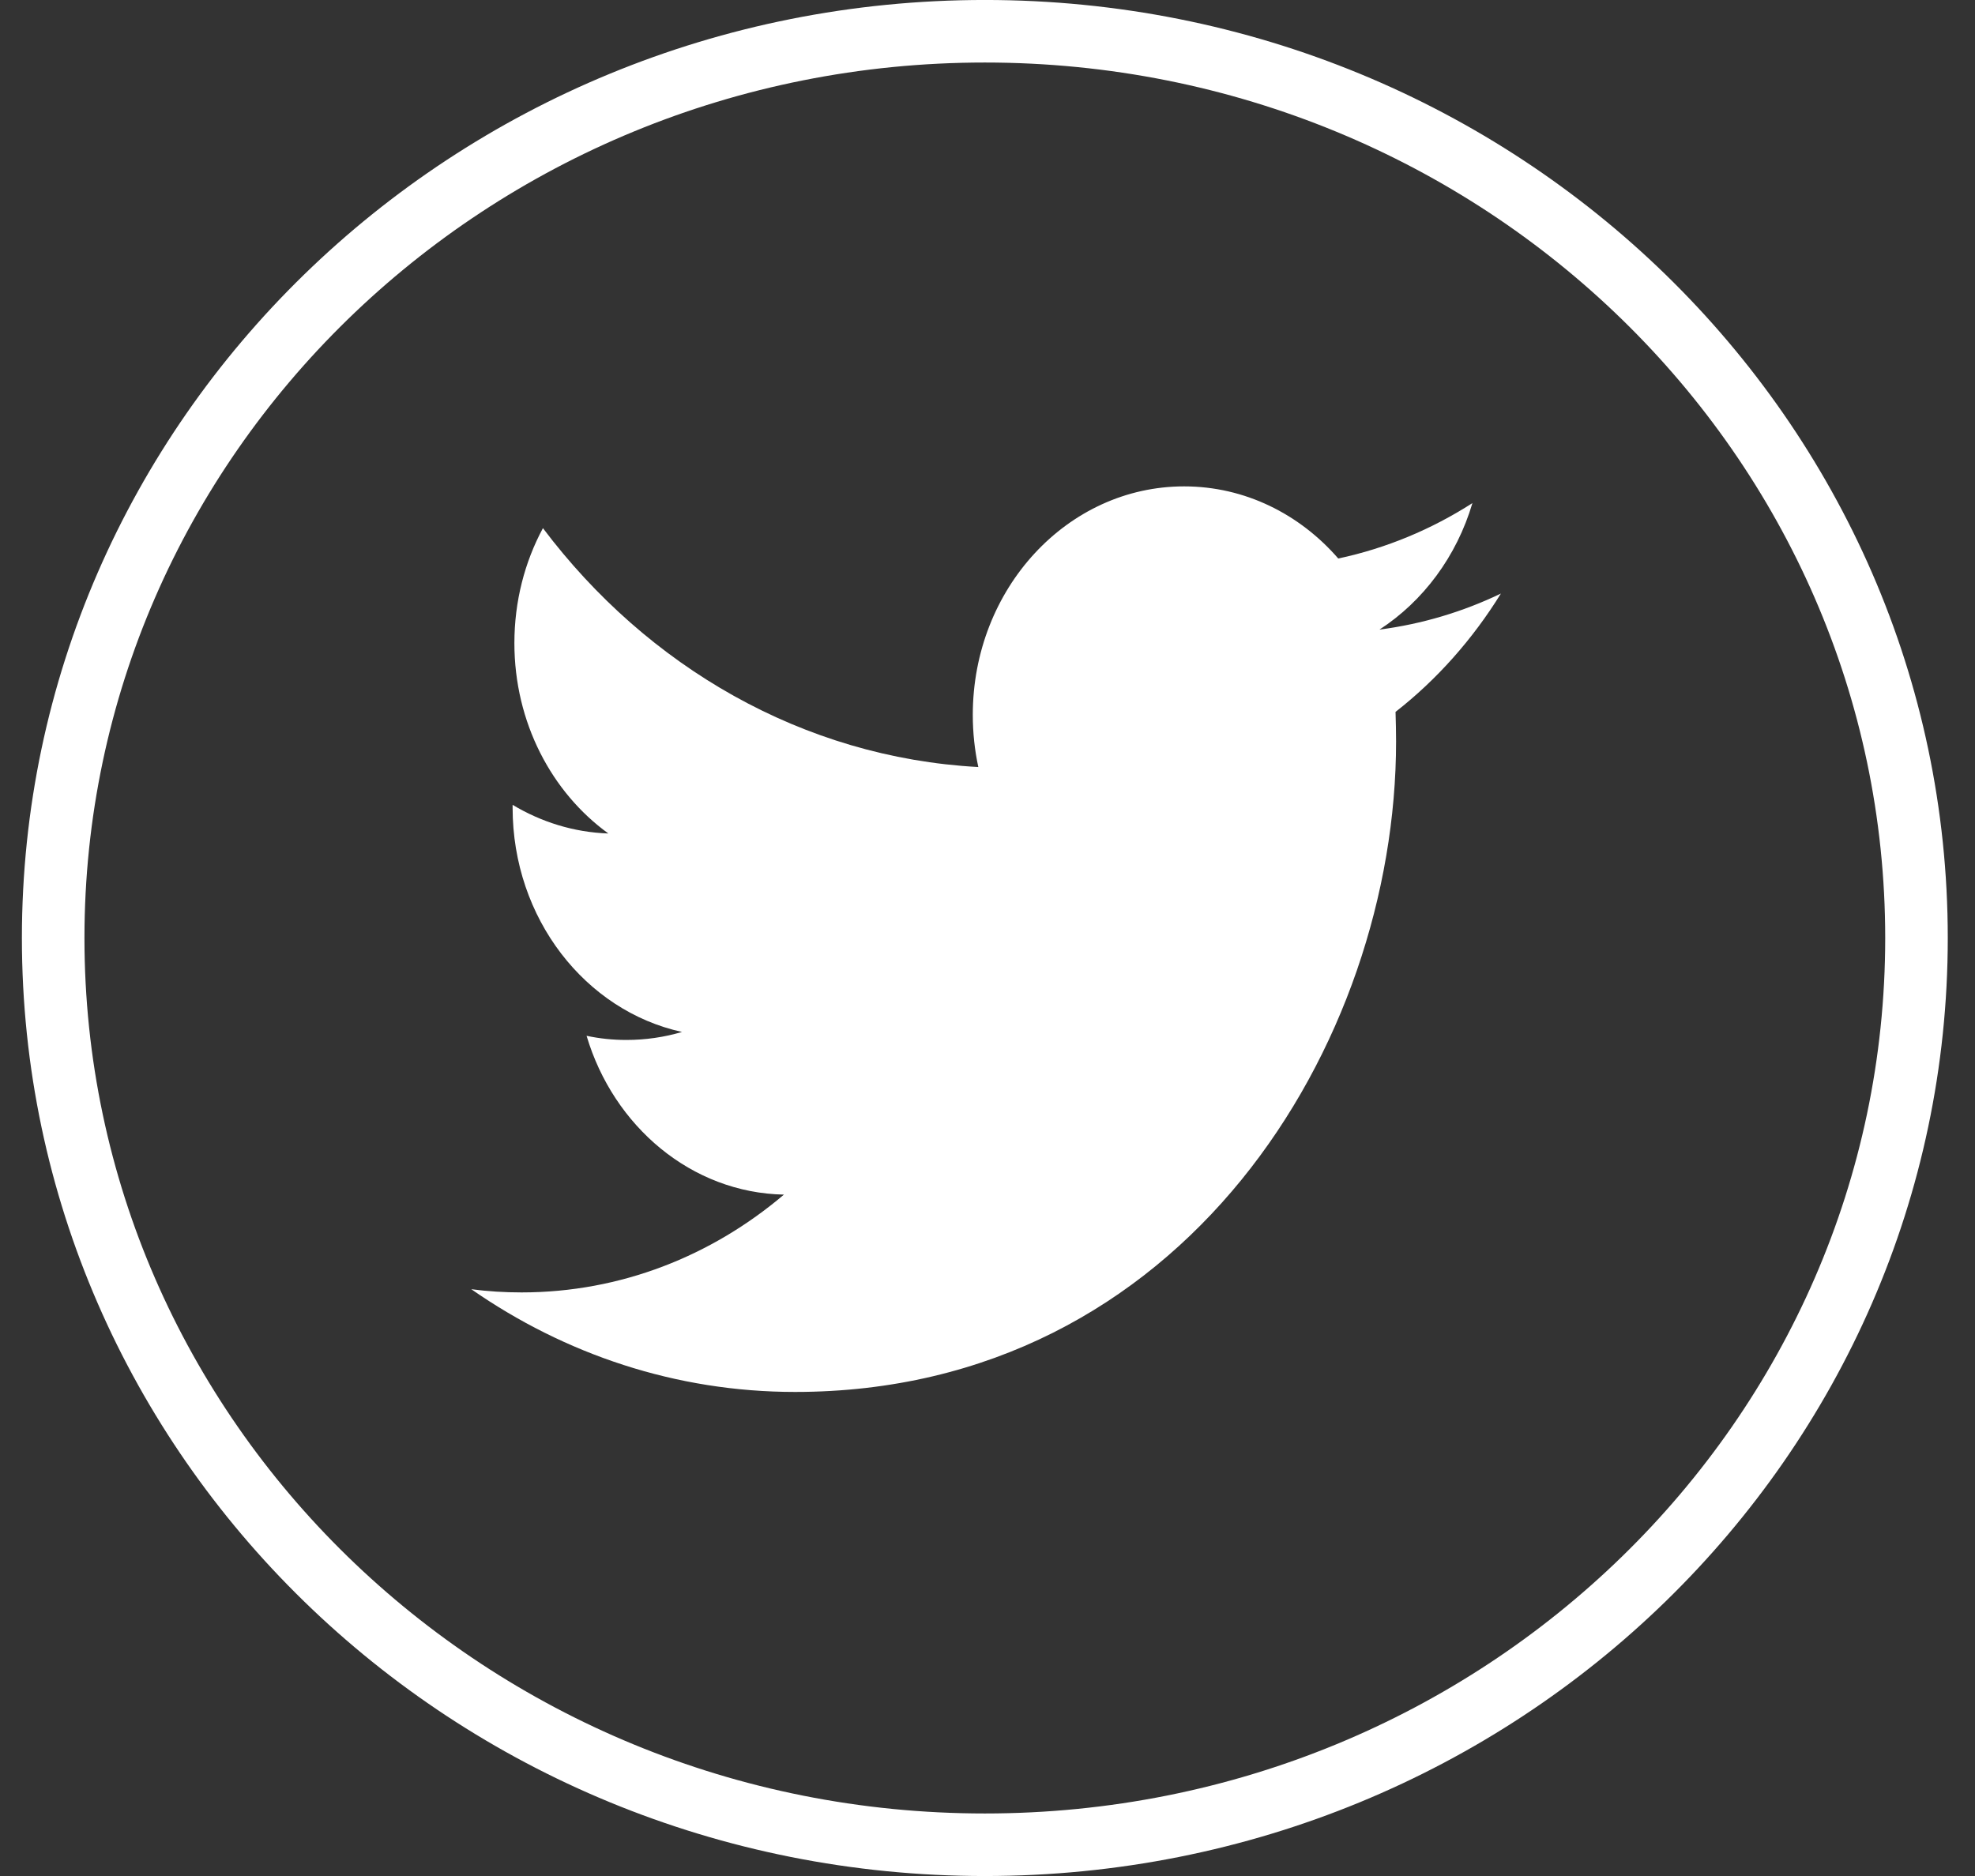 <svg width="40" height="38" viewBox="0 0 40 38" fill="none" xmlns="http://www.w3.org/2000/svg">
<rect x="0" y="0" width="40" height="38" fill="#333333" stroke="none"/>
<path d="M38.815 19C38.815 29.128 30.383 37.367 19.946 37.367C9.51 37.367 1.077 29.128 1.077 19C1.077 8.872 9.51 0.633 19.946 0.633C30.383 0.633 38.815 8.872 38.815 19Z" stroke="white" stroke-width="1.267"/>
<path d="M30.398 12.023C29.629 12.392 28.805 12.64 27.939 12.753C28.823 12.179 29.502 11.271 29.821 10.191C28.995 10.721 28.077 11.106 27.104 11.313C26.323 10.413 25.212 9.852 23.982 9.852C21.619 9.852 19.702 11.924 19.702 14.482C19.702 14.844 19.741 15.198 19.814 15.537C16.259 15.344 13.107 13.5 10.996 10.698C10.627 11.384 10.418 12.179 10.418 13.027C10.418 14.633 11.172 16.051 12.321 16.883C11.619 16.859 10.959 16.649 10.382 16.303C10.382 16.322 10.382 16.341 10.382 16.361C10.382 18.606 11.858 20.476 13.813 20.903C13.455 21.009 13.076 21.065 12.686 21.065C12.41 21.065 12.142 21.037 11.88 20.981C12.426 22.819 14.006 24.161 15.877 24.198C14.414 25.44 12.569 26.179 10.564 26.179C10.218 26.179 9.878 26.158 9.545 26.114C11.437 27.43 13.686 28.195 16.103 28.195C23.972 28.195 28.275 21.139 28.275 15.02C28.275 14.82 28.27 14.617 28.264 14.42C29.099 13.768 29.824 12.951 30.398 12.023Z" fill="white"/>
</svg>
